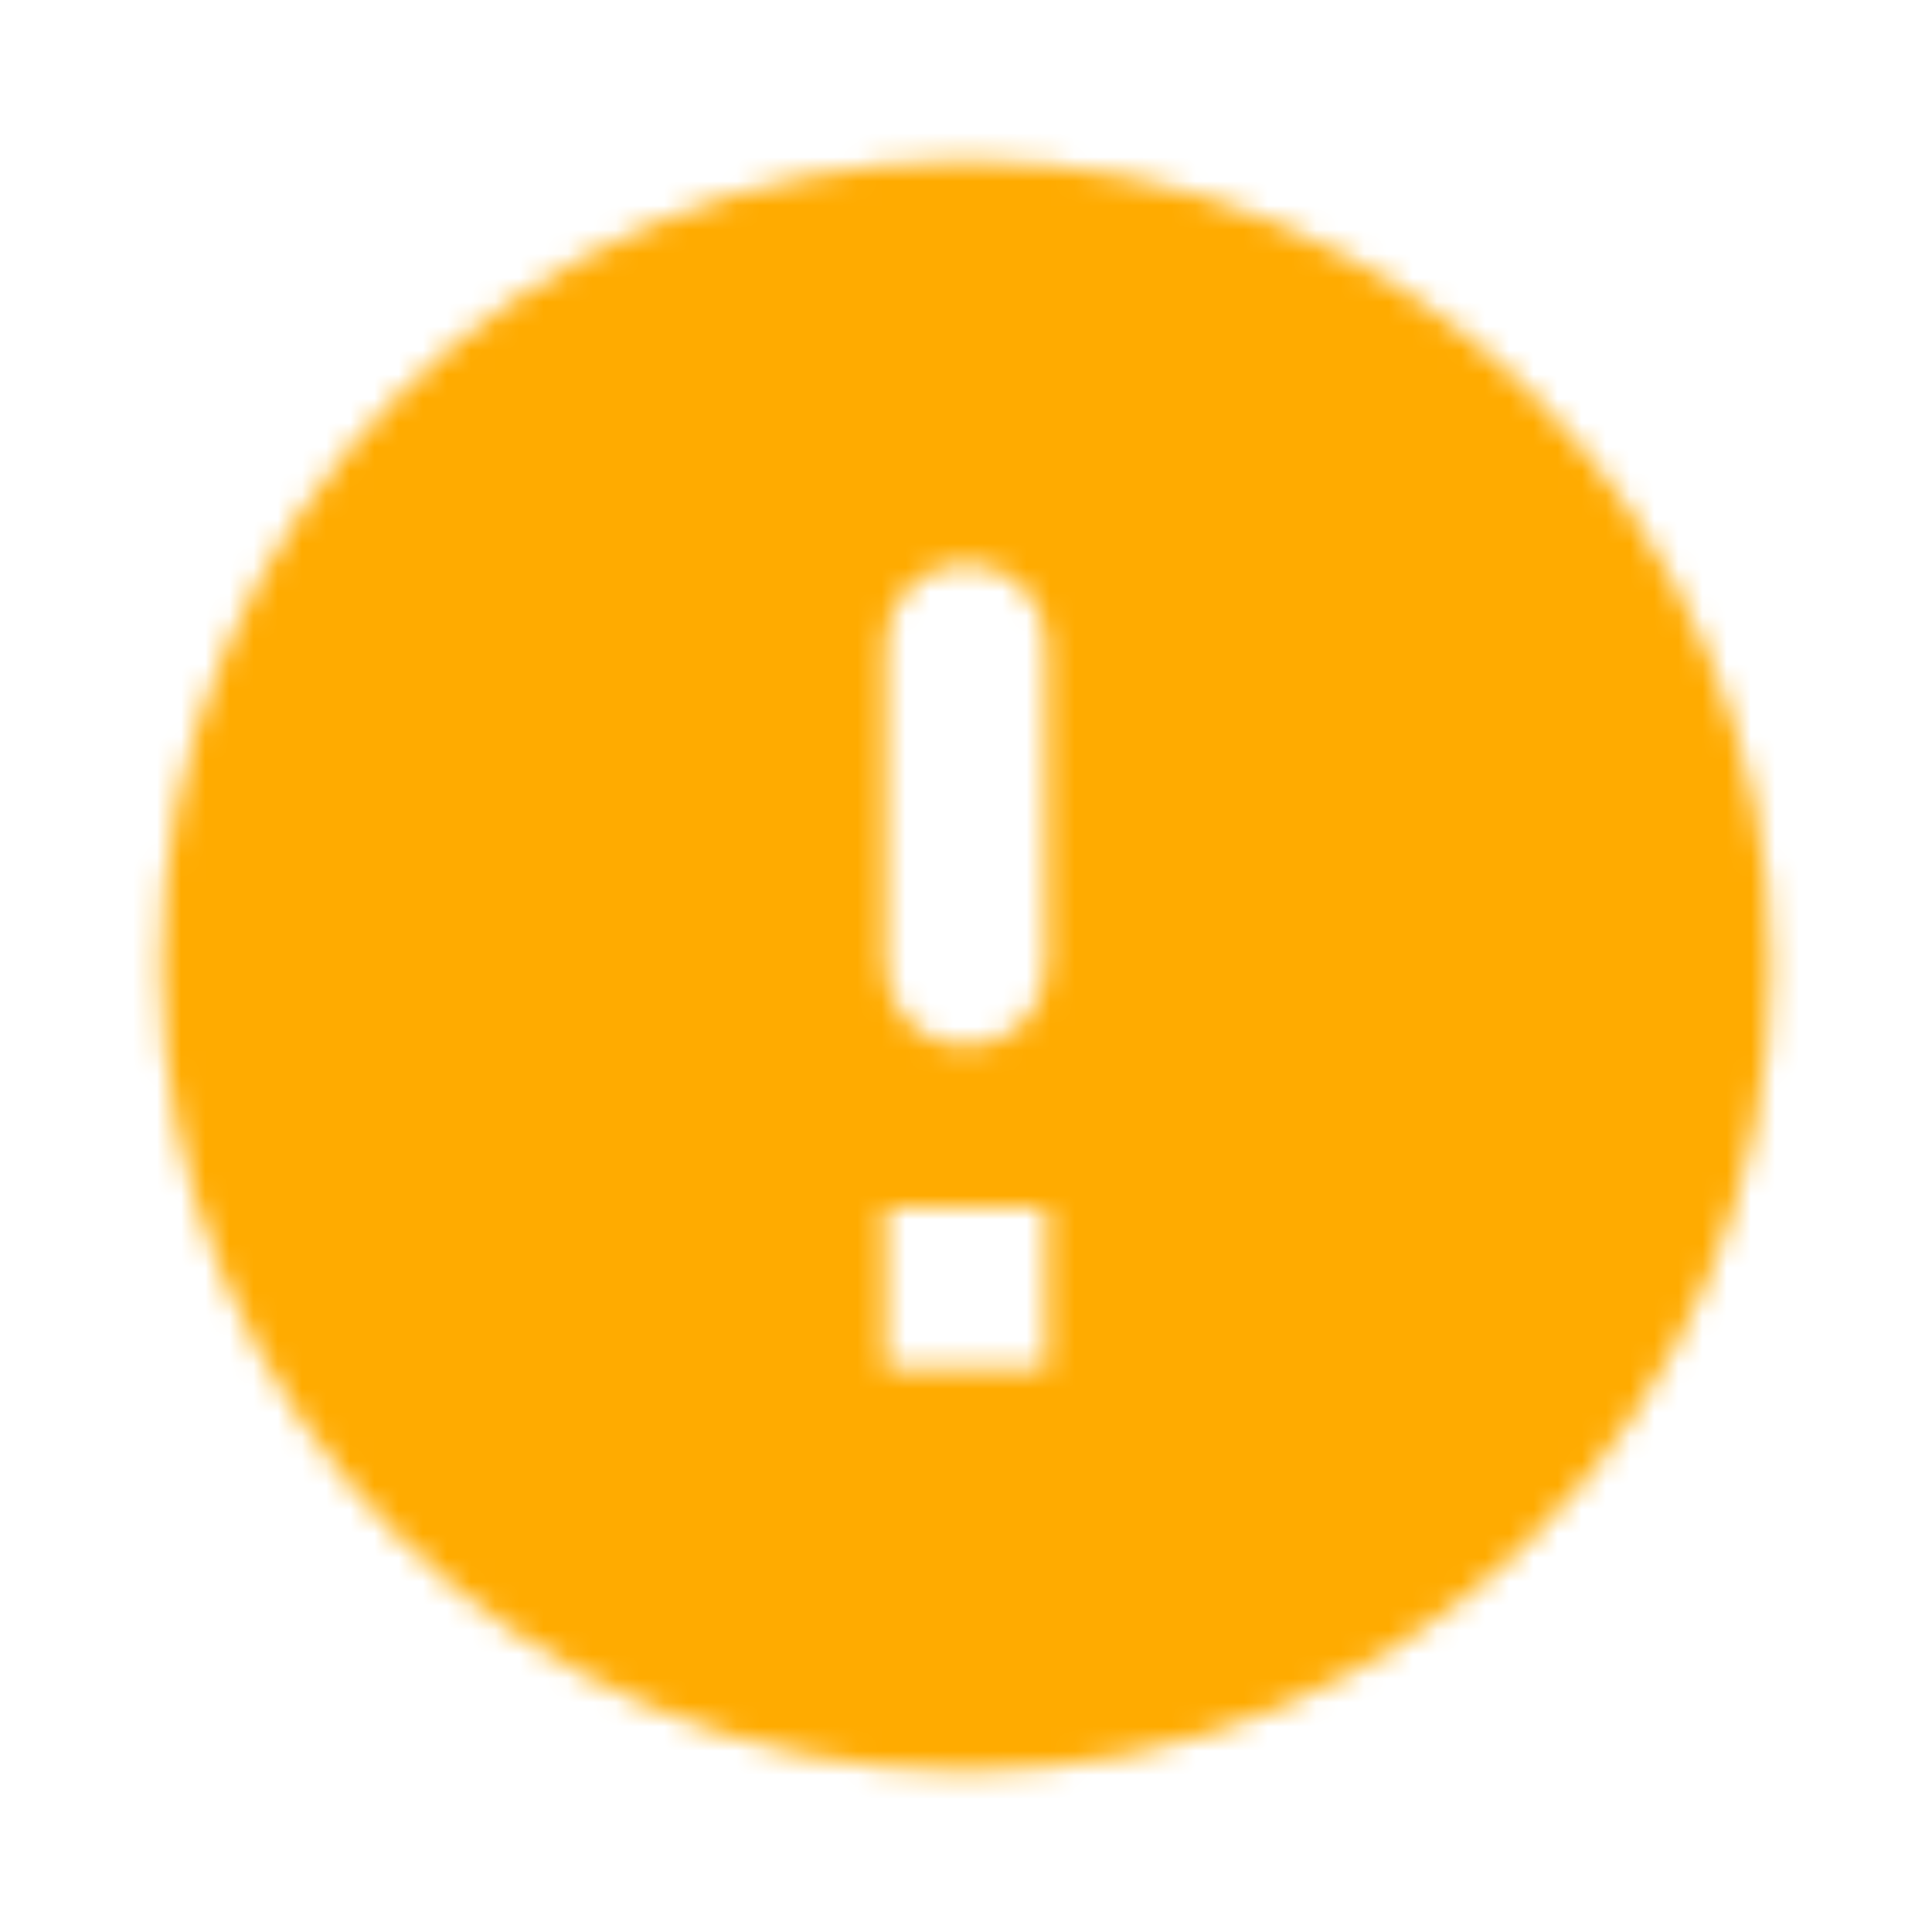 <svg fill="none" height="80" viewBox="0 0 80 80" width="80" xmlns="http://www.w3.org/2000/svg">
	<mask height="68" id="mask0_120_70748" maskUnits="userSpaceOnUse" style="mask-type:alpha" width="68" x="6" y="6">
		<path clip-rule="evenodd" d="M40 6.667C21.6 6.667 6.667 21.6 6.667 40C6.667 58.4 21.6 73.333 40 73.333C58.4 73.333 73.333 58.4 73.333 40C73.333 21.6 58.4 6.667 40 6.667ZM40 43.333C38.167 43.333 36.667 41.833 36.667 40V26.667C36.667 24.833 38.167 23.333 40 23.333C41.833 23.333 43.333 24.833 43.333 26.667V40C43.333 41.833 41.833 43.333 40 43.333ZM36.667 50V56.667H43.333V50H36.667Z" fill="black" fill-rule="evenodd" />
	</mask>
	<g mask="url(#mask0_120_70748)">
		<rect fill="#FFAB00" height="80" width="80" />
	</g>
</svg>